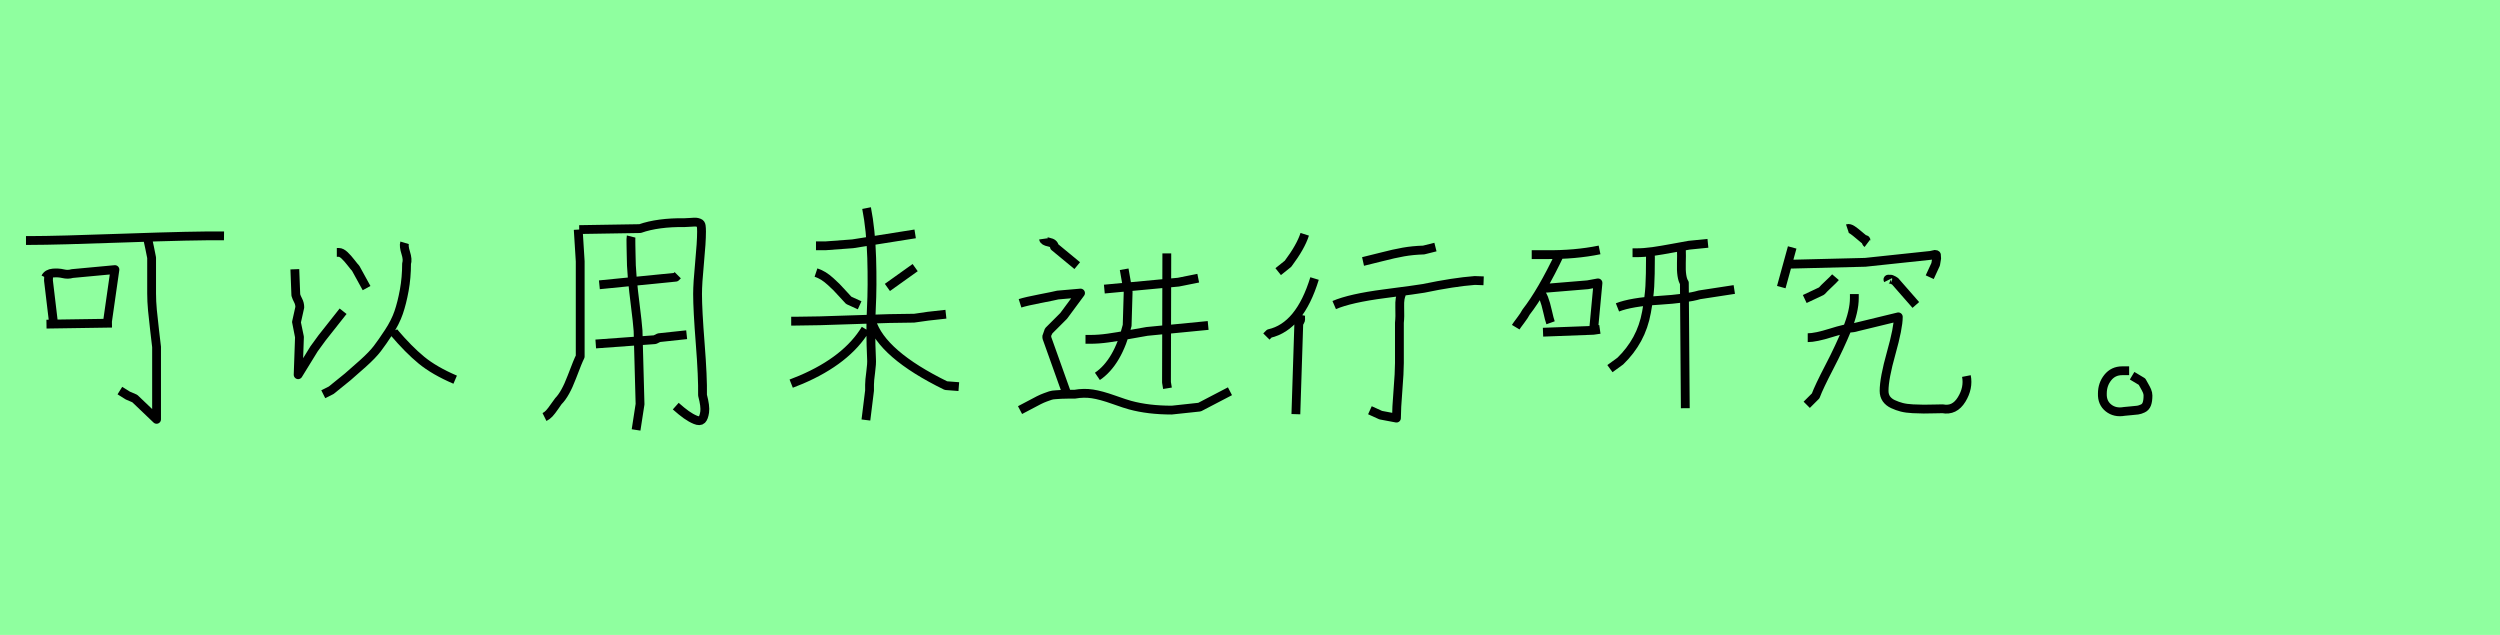 <?xml version="1.0" encoding="utf-8" standalone="no"?>
<!DOCTYPE svg PUBLIC "-//W3C//DTD SVG 1.1//EN"
  "http://www.w3.org/Graphics/SVG/1.1/DTD/svg11.dtd">
<svg xmlns:xlink="http://www.w3.org/1999/xlink" width="283.5pt" height="72pt" viewBox="0 0 283.5 72" xmlns="http://www.w3.org/2000/svg" version="1.1">
 <defs>
  <style type="text/css">*{stroke-linejoin: round; stroke-linecap: butt}</style>
 </defs>
 <g id="figure_1">
  <g id="patch_1">
   <path d="M 0 72 
L 283.5 72 
L 283.5 0 
L 0 0 
z
" style="fill: #8fff9f"/>
  </g>
  <g id="axes_1">
   <g id="patch_2">
    <path d="M 5.271 36.757 
L 12.694 36.645 
M 5.159 31.471 
Q 5.384 31.021 6.002 30.965 
Q 6.621 30.909 7.164 31.04 
Q 7.708 31.171 8.195 31.021 
L 13.032 30.571 
L 12.132 36.87 
M 5.496 30.796 
Q 5.534 30.946 5.515 31.302 
Q 5.496 31.659 5.496 31.809 
L 6.058 36.532 
M 16.631 26.748 
Q 16.781 27.122 16.968 28.097 
Q 17.155 29.072 17.193 29.222 
L 17.193 33.271 
Q 17.193 34.17 17.287 35.183 
Q 17.38 36.195 17.53 37.432 
Q 17.68 38.669 17.755 39.344 
L 17.755 47.554 
L 15.281 45.192 
L 14.494 44.855 
L 13.594 44.293 
M 2.947 27.272 
L 3.509 27.272 
Q 6.358 27.272 14.231 26.991 
Q 22.104 26.71 25.403 26.748 
" clip-path="url(#p6685fb48d4)" style="fill: none; stroke: #000000; stroke-linejoin: miter"/>
   </g>
  </g>
  <g id="axes_2">
   <g id="patch_3">
    <path d="M 44.643 37.432 
L 44.643 37.657 
Q 46.33 39.644 47.792 40.844 
Q 49.254 42.043 51.616 43.056 
M 45.88 27.535 
Q 45.768 27.91 46.012 28.678 
Q 46.255 29.447 46.105 29.897 
Q 46.105 31.471 45.843 32.915 
Q 45.58 34.358 45.206 35.445 
Q 44.831 36.532 44.081 37.676 
Q 43.331 38.819 42.787 39.531 
Q 42.244 40.244 41.138 41.237 
Q 40.032 42.231 39.432 42.737 
Q 38.832 43.243 37.558 44.255 
L 36.658 44.705 
M 38.195 28.622 
L 38.42 28.622 
Q 38.72 28.622 39.076 28.959 
Q 39.432 29.297 39.807 29.784 
Q 40.182 30.272 40.332 30.421 
L 41.569 32.671 
M 33.434 30.534 
L 33.546 33.458 
Q 33.621 33.721 33.809 34.077 
Q 33.996 34.433 33.996 34.845 
L 33.621 36.532 
Q 33.621 36.57 33.959 38.219 
L 33.809 42.493 
L 35.608 39.569 
L 36.508 38.332 
L 38.907 35.295 
" clip-path="url(#pac6cdcc963)" style="fill: none; stroke: #000000; stroke-linejoin: miter"/>
   </g>
  </g>
  <g id="axes_3">
   <g id="patch_4">
    <path d="M 71.569 26.822 
Q 71.531 26.972 71.55 27.778 
Q 71.569 28.584 71.569 28.734 
Q 71.569 30.084 71.7 31.527 
Q 71.831 32.971 72.056 34.733 
Q 72.281 36.495 72.356 37.507 
L 72.581 45.83 
L 72.131 48.754 
M 67.557 39.007 
L 74.268 38.519 
L 74.718 38.294 
L 77.867 37.957 
M 67.97 32.296 
L 76.63 31.434 
L 76.855 31.209 
M 65.683 26.035 
L 72.581 25.923 
Q 74.605 25.21 77.642 25.248 
Q 77.942 25.248 78.373 25.21 
Q 78.804 25.173 78.954 25.192 
Q 79.104 25.21 79.291 25.285 
Q 79.479 25.36 79.516 25.604 
Q 79.554 25.848 79.554 26.26 
Q 79.554 27.46 79.329 29.803 
Q 79.104 32.146 79.104 33.346 
Q 79.104 35.145 79.404 38.969 
Q 79.704 42.793 79.666 44.818 
Q 80.004 46.092 79.91 46.729 
Q 79.816 47.367 79.591 47.592 
Q 79.366 47.817 78.86 47.61 
Q 78.354 47.404 77.829 47.029 
Q 77.304 46.655 76.63 46.055 
M 65.57 26.035 
L 65.795 29.634 
L 65.795 40.431 
Q 65.57 40.844 64.839 42.774 
Q 64.108 44.705 63.321 45.492 
Q 63.283 45.53 62.908 46.073 
Q 62.534 46.617 62.29 46.879 
Q 62.046 47.142 61.746 47.292 
" clip-path="url(#pebaeccec3d)" style="fill: none; stroke: #000000; stroke-linejoin: miter"/>
   </g>
  </g>
  <g id="axes_4">
   <g id="patch_5">
    <path d="M 98.831 36.42 
Q 99.994 40.169 107.267 43.73 
L 108.729 43.843 
M 98.157 37.32 
Q 96.02 40.844 90.846 43.056 
L 89.721 43.505 
M 89.721 36.42 
Q 89.721 36.42 90.171 36.42 
Q 92.383 36.42 96.901 36.251 
Q 101.418 36.082 103.668 36.082 
Q 103.705 36.082 105.242 35.857 
L 107.267 35.633 
M 98.269 23.598 
Q 98.756 26.073 98.85 29.259 
Q 98.944 32.446 98.813 34.976 
Q 98.681 37.507 98.831 40.694 
Q 98.869 41.219 98.738 42.193 
Q 98.606 43.168 98.606 43.618 
L 98.606 44.293 
L 98.194 47.629 
M 103.78 30.347 
L 100.631 32.596 
M 92.533 30.909 
Q 92.983 31.059 93.377 31.302 
Q 93.77 31.546 94.201 31.94 
Q 94.633 32.333 94.857 32.558 
Q 95.082 32.783 95.589 33.346 
Q 96.095 33.908 96.245 34.058 
L 97.482 34.62 
M 92.533 27.872 
L 93.658 27.872 
Q 93.695 27.872 96.694 27.647 
L 103.78 26.523 
" clip-path="url(#pdd23b4c4bb)" style="fill: none; stroke: #000000; stroke-linejoin: miter"/>
   </g>
  </g>
  <g id="axes_5">
   <g id="patch_6">
    <path d="M 118.334 27.085 
Q 118.371 27.347 118.952 27.46 
Q 119.533 27.572 119.571 27.985 
L 122.158 30.122 
M 123.095 38.482 
L 123.657 38.482 
Q 124.595 38.482 125.663 38.332 
Q 126.731 38.182 128.044 37.938 
Q 129.356 37.694 130.068 37.582 
L 137.004 36.907 
M 125.232 32.783 
L 133.63 31.996 
L 135.879 31.546 
M 132.317 28.734 
L 132.28 43.355 
L 132.392 44.03 
M 127.481 30.534 
L 127.931 33.121 
L 127.819 36.907 
Q 126.769 41.106 124.445 42.681 
M 115.672 46.505 
L 117.809 45.38 
Q 118.184 45.192 118.54 45.061 
Q 118.896 44.93 119.121 44.855 
Q 119.346 44.78 119.74 44.761 
Q 120.133 44.743 120.321 44.724 
Q 120.508 44.705 121.052 44.705 
Q 121.595 44.705 121.858 44.705 
Q 122.908 44.518 123.882 44.668 
Q 124.857 44.818 126.282 45.324 
Q 127.706 45.83 128.156 45.942 
Q 130.218 46.505 132.88 46.505 
Q 132.917 46.505 136.029 46.167 
L 139.478 44.368 
M 115.672 34.395 
Q 116.384 34.17 117.94 33.871 
Q 119.496 33.571 119.946 33.458 
L 122.533 33.233 
L 120.621 35.82 
L 118.934 37.507 
Q 118.709 38.032 118.709 38.069 
L 118.709 38.294 
L 120.958 44.593 
" clip-path="url(#p3f36a7267c)" style="fill: none; stroke: #000000; stroke-linejoin: miter"/>
   </g>
  </g>
  <g id="axes_6">
   <g id="patch_7">
    <path d="M 158.99 33.256 
Q 158.693 33.702 158.73 34.835 
Q 158.767 35.969 158.693 36.6 
L 158.693 41.17 
Q 158.693 42.211 158.526 44.292 
Q 158.359 46.372 158.359 47.413 
L 156.575 47.078 
L 155.349 46.521 
M 151.299 34.594 
Q 153.12 33.814 156.984 33.312 
Q 160.848 32.81 161.443 32.699 
Q 164.824 31.993 167.239 31.807 
L 168.242 31.844 
M 154.569 29.652 
Q 155.238 29.503 156.668 29.132 
Q 158.099 28.76 159.158 28.575 
Q 160.217 28.389 161.443 28.352 
L 162.78 28.017 
M 147.509 35.709 
Q 147.472 35.894 147.491 36.043 
Q 147.509 36.192 147.472 36.34 
Q 147.435 36.489 147.286 36.6 
L 146.952 46.967 
M 149.07 31.584 
Q 147.398 37.046 143.942 37.826 
L 143.608 38.161 
M 147.955 26.568 
Q 147.509 27.98 146.06 29.912 
L 144.945 30.804 
" clip-path="url(#pa4434364a9)" style="fill: none; stroke: #000000; stroke-linejoin: miter"/>
   </g>
  </g>
  <g id="axes_7">
   <g id="patch_8">
    <path d="M 183.42 34.858 
Q 184.952 34.253 188.121 34.057 
Q 191.291 33.861 192.716 33.434 
L 196.669 32.828 
M 190.579 27.593 
Q 190.721 28.127 190.668 29.819 
Q 190.615 31.511 191.006 32.08 
L 191.113 46.291 
M 187.16 28.448 
Q 187.124 28.804 187.16 29.196 
Q 187.16 31.226 187.089 32.472 
Q 187.017 33.719 186.715 35.393 
Q 186.412 37.067 185.664 38.438 
Q 184.916 39.809 183.741 40.949 
L 182.565 41.803 
M 185.13 28.661 
L 185.557 28.661 
Q 186.448 28.661 187.445 28.519 
Q 188.442 28.376 189.671 28.145 
Q 190.899 27.913 191.541 27.806 
L 193.678 27.593 
M 174.979 37.672 
L 180.678 37.458 
L 181.426 37.351 
M 174.872 32.721 
L 180.037 32.294 
L 181.212 32.08 
L 180.678 37.779 
M 174.445 33.042 
Q 174.837 33.22 175.068 33.826 
Q 175.3 34.431 175.496 35.321 
Q 175.692 36.212 175.834 36.604 
M 176.903 28.768 
Q 174.837 33.113 173.056 35.393 
Q 172.878 35.749 172.433 36.336 
Q 171.988 36.924 171.881 37.102 
M 173.697 28.875 
L 175.3 28.875 
Q 178.612 28.911 181.39 28.341 
" clip-path="url(#p54bbfe886f)" style="fill: none; stroke: #000000; stroke-linejoin: miter"/>
   </g>
  </g>
  <g id="axes_8">
   <g id="patch_9">
    <path d="M 204.996 38.294 
Q 205.896 38.294 207.62 37.751 
Q 209.345 37.207 210.169 37.17 
L 215.268 35.932 
Q 215.268 37.17 214.462 40.038 
Q 213.656 42.906 213.656 44.33 
Q 213.656 44.855 213.918 45.23 
Q 214.181 45.605 214.668 45.83 
Q 215.156 46.055 215.662 46.186 
Q 216.168 46.317 216.918 46.355 
Q 217.667 46.392 218.155 46.392 
Q 218.642 46.392 219.354 46.373 
Q 220.067 46.355 220.292 46.355 
Q 221.641 46.617 222.447 45.305 
Q 223.253 43.993 222.991 42.643 
M 210.282 33.346 
L 210.282 33.796 
Q 210.282 35.295 209.457 37.32 
Q 208.632 39.344 207.451 41.612 
Q 206.271 43.88 205.896 44.892 
L 204.883 45.905 
M 214.106 31.771 
Q 214.031 31.621 214.218 31.659 
Q 214.406 31.659 214.443 31.659 
Q 214.856 31.846 214.893 31.884 
L 217.255 34.583 
M 208.145 31.434 
Q 207.92 31.696 207.376 32.202 
Q 206.833 32.708 206.57 33.008 
L 204.658 33.908 
M 209.495 25.923 
Q 209.72 25.848 210.057 26.073 
Q 210.394 26.298 210.825 26.673 
Q 211.257 27.047 211.407 27.16 
Q 211.632 27.122 211.613 27.31 
Q 211.594 27.497 211.744 27.61 
M 202.447 29.972 
L 211.519 29.747 
L 218.942 28.959 
Q 219.354 28.847 219.392 28.847 
Q 219.579 28.847 219.598 28.922 
Q 219.617 28.997 219.617 29.297 
L 219.504 29.972 
L 218.83 31.434 
M 203.234 28.06 
L 201.997 32.558 
" clip-path="url(#pb054f597be)" style="fill: none; stroke: #000000; stroke-linejoin: miter"/>
   </g>
  </g>
  <g id="axes_9">
   <g id="patch_10">
    <path d="M 241.444 42.043 
Q 241.444 42.043 240.656 42.043 
Q 239.644 42.043 239.026 42.812 
Q 238.407 43.58 238.407 44.63 
Q 238.369 45.68 239.101 46.261 
Q 239.832 46.842 240.881 46.655 
Q 241.181 46.617 241.669 46.58 
Q 242.156 46.542 242.418 46.505 
Q 242.681 46.467 242.999 46.317 
Q 243.318 46.167 243.449 45.811 
Q 243.581 45.455 243.581 44.855 
Q 243.581 44.593 243.468 44.33 
Q 243.356 44.068 243.168 43.749 
Q 242.981 43.43 242.906 43.28 
L 241.781 42.606 
" clip-path="url(#p3990650dc1)" style="fill: none; stroke: #000000; stroke-linejoin: miter"/>
   </g>
  </g>
 </g>
 <defs>
  <clipPath id="p6685fb48d4">
   <rect x="1.072" y="8.64" width="26.205" height="54.36"/>
  </clipPath>
  <clipPath id="pac6cdcc963">
   <rect x="31.559" y="8.64" width="21.931" height="54.36"/>
  </clipPath>
  <clipPath id="pebaeccec3d">
   <rect x="59.872" y="8.64" width="22.006" height="54.36"/>
  </clipPath>
  <clipPath id="pdd23b4c4bb">
   <rect x="87.847" y="8.64" width="22.756" height="54.36"/>
  </clipPath>
  <clipPath id="p3f36a7267c">
   <rect x="113.798" y="8.64" width="27.555" height="54.36"/>
  </clipPath>
  <clipPath id="pa4434364a9">
   <rect x="141.75" y="8.882" width="28.35" height="53.876"/>
  </clipPath>
  <clipPath id="p54bbfe886f">
   <rect x="170.1" y="9.999" width="28.35" height="51.643"/>
  </clipPath>
  <clipPath id="pb054f597be">
   <rect x="200.122" y="8.64" width="25.006" height="54.36"/>
  </clipPath>
  <clipPath id="p3990650dc1">
   <rect x="236.495" y="8.64" width="8.96" height="54.36"/>
  </clipPath>
 </defs>
</svg>
